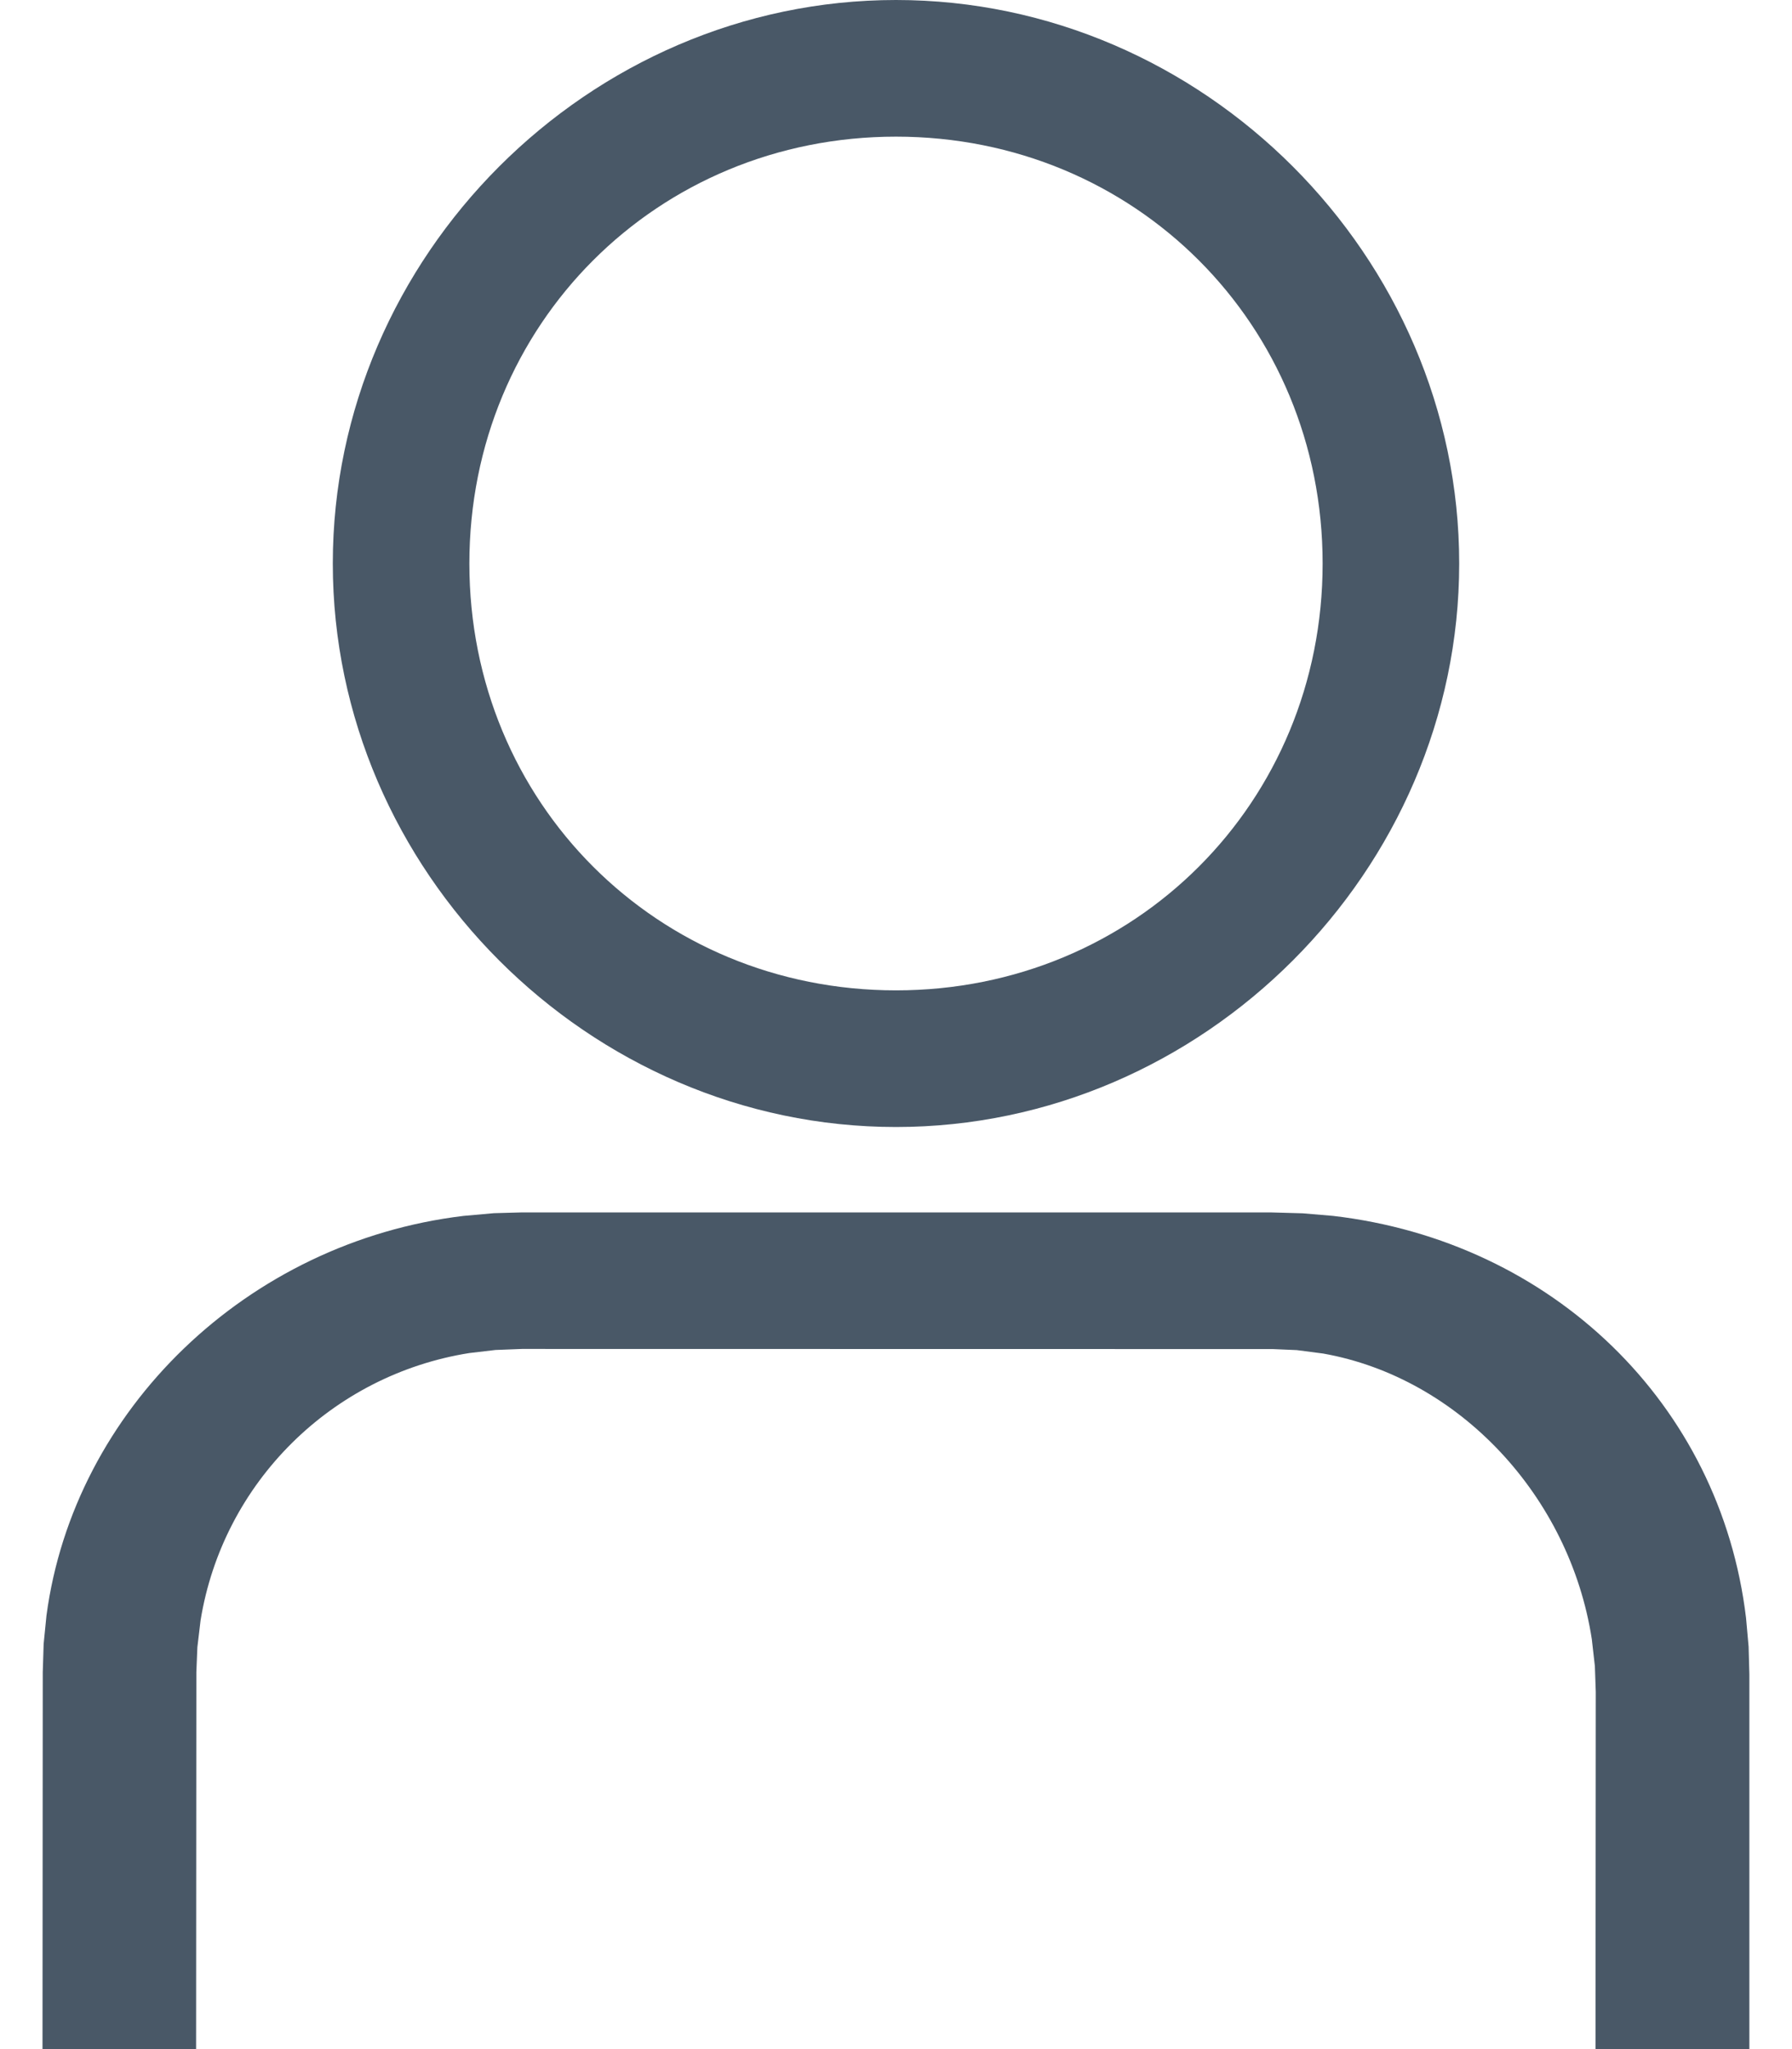 <svg width="14" height="16" viewBox="0 0 14 16" fill="none" xmlns="http://www.w3.org/2000/svg">
<path fill-rule="evenodd" clip-rule="evenodd" d="M7 0C4.6 0 2.6 2 2.6 4.4C2.6 6.8 4.6 8.8 7 8.8C9.4 8.8 11.4 6.8 11.4 4.4C11.4 2 9.4 0 7 0ZM9.93 9.467L4.074 9.467L3.858 9.473L3.622 9.494C1.93 9.697 0.577 11.008 0.363 12.615L0.341 12.836L0.334 13.058L0.332 16H1.532L1.534 13.056L1.542 12.862L1.567 12.652C1.742 11.575 2.593 10.735 3.667 10.565L3.871 10.541L4.077 10.533L9.944 10.534L10.131 10.542L10.338 10.569C11.4 10.758 12.264 11.684 12.436 12.799L12.46 13.01L12.467 13.21L12.465 16H13.667L13.667 13.075L13.661 12.858L13.641 12.634C13.441 10.961 12.126 9.693 10.414 9.494L10.178 9.474L9.93 9.467ZM10.333 4.4C10.333 2.533 8.867 1.067 7 1.067C5.133 1.067 3.667 2.533 3.667 4.4C3.667 6.267 5.133 7.733 7 7.733C8.867 7.733 10.333 6.267 10.333 4.4Z" fill="#495867"/>
</svg>
